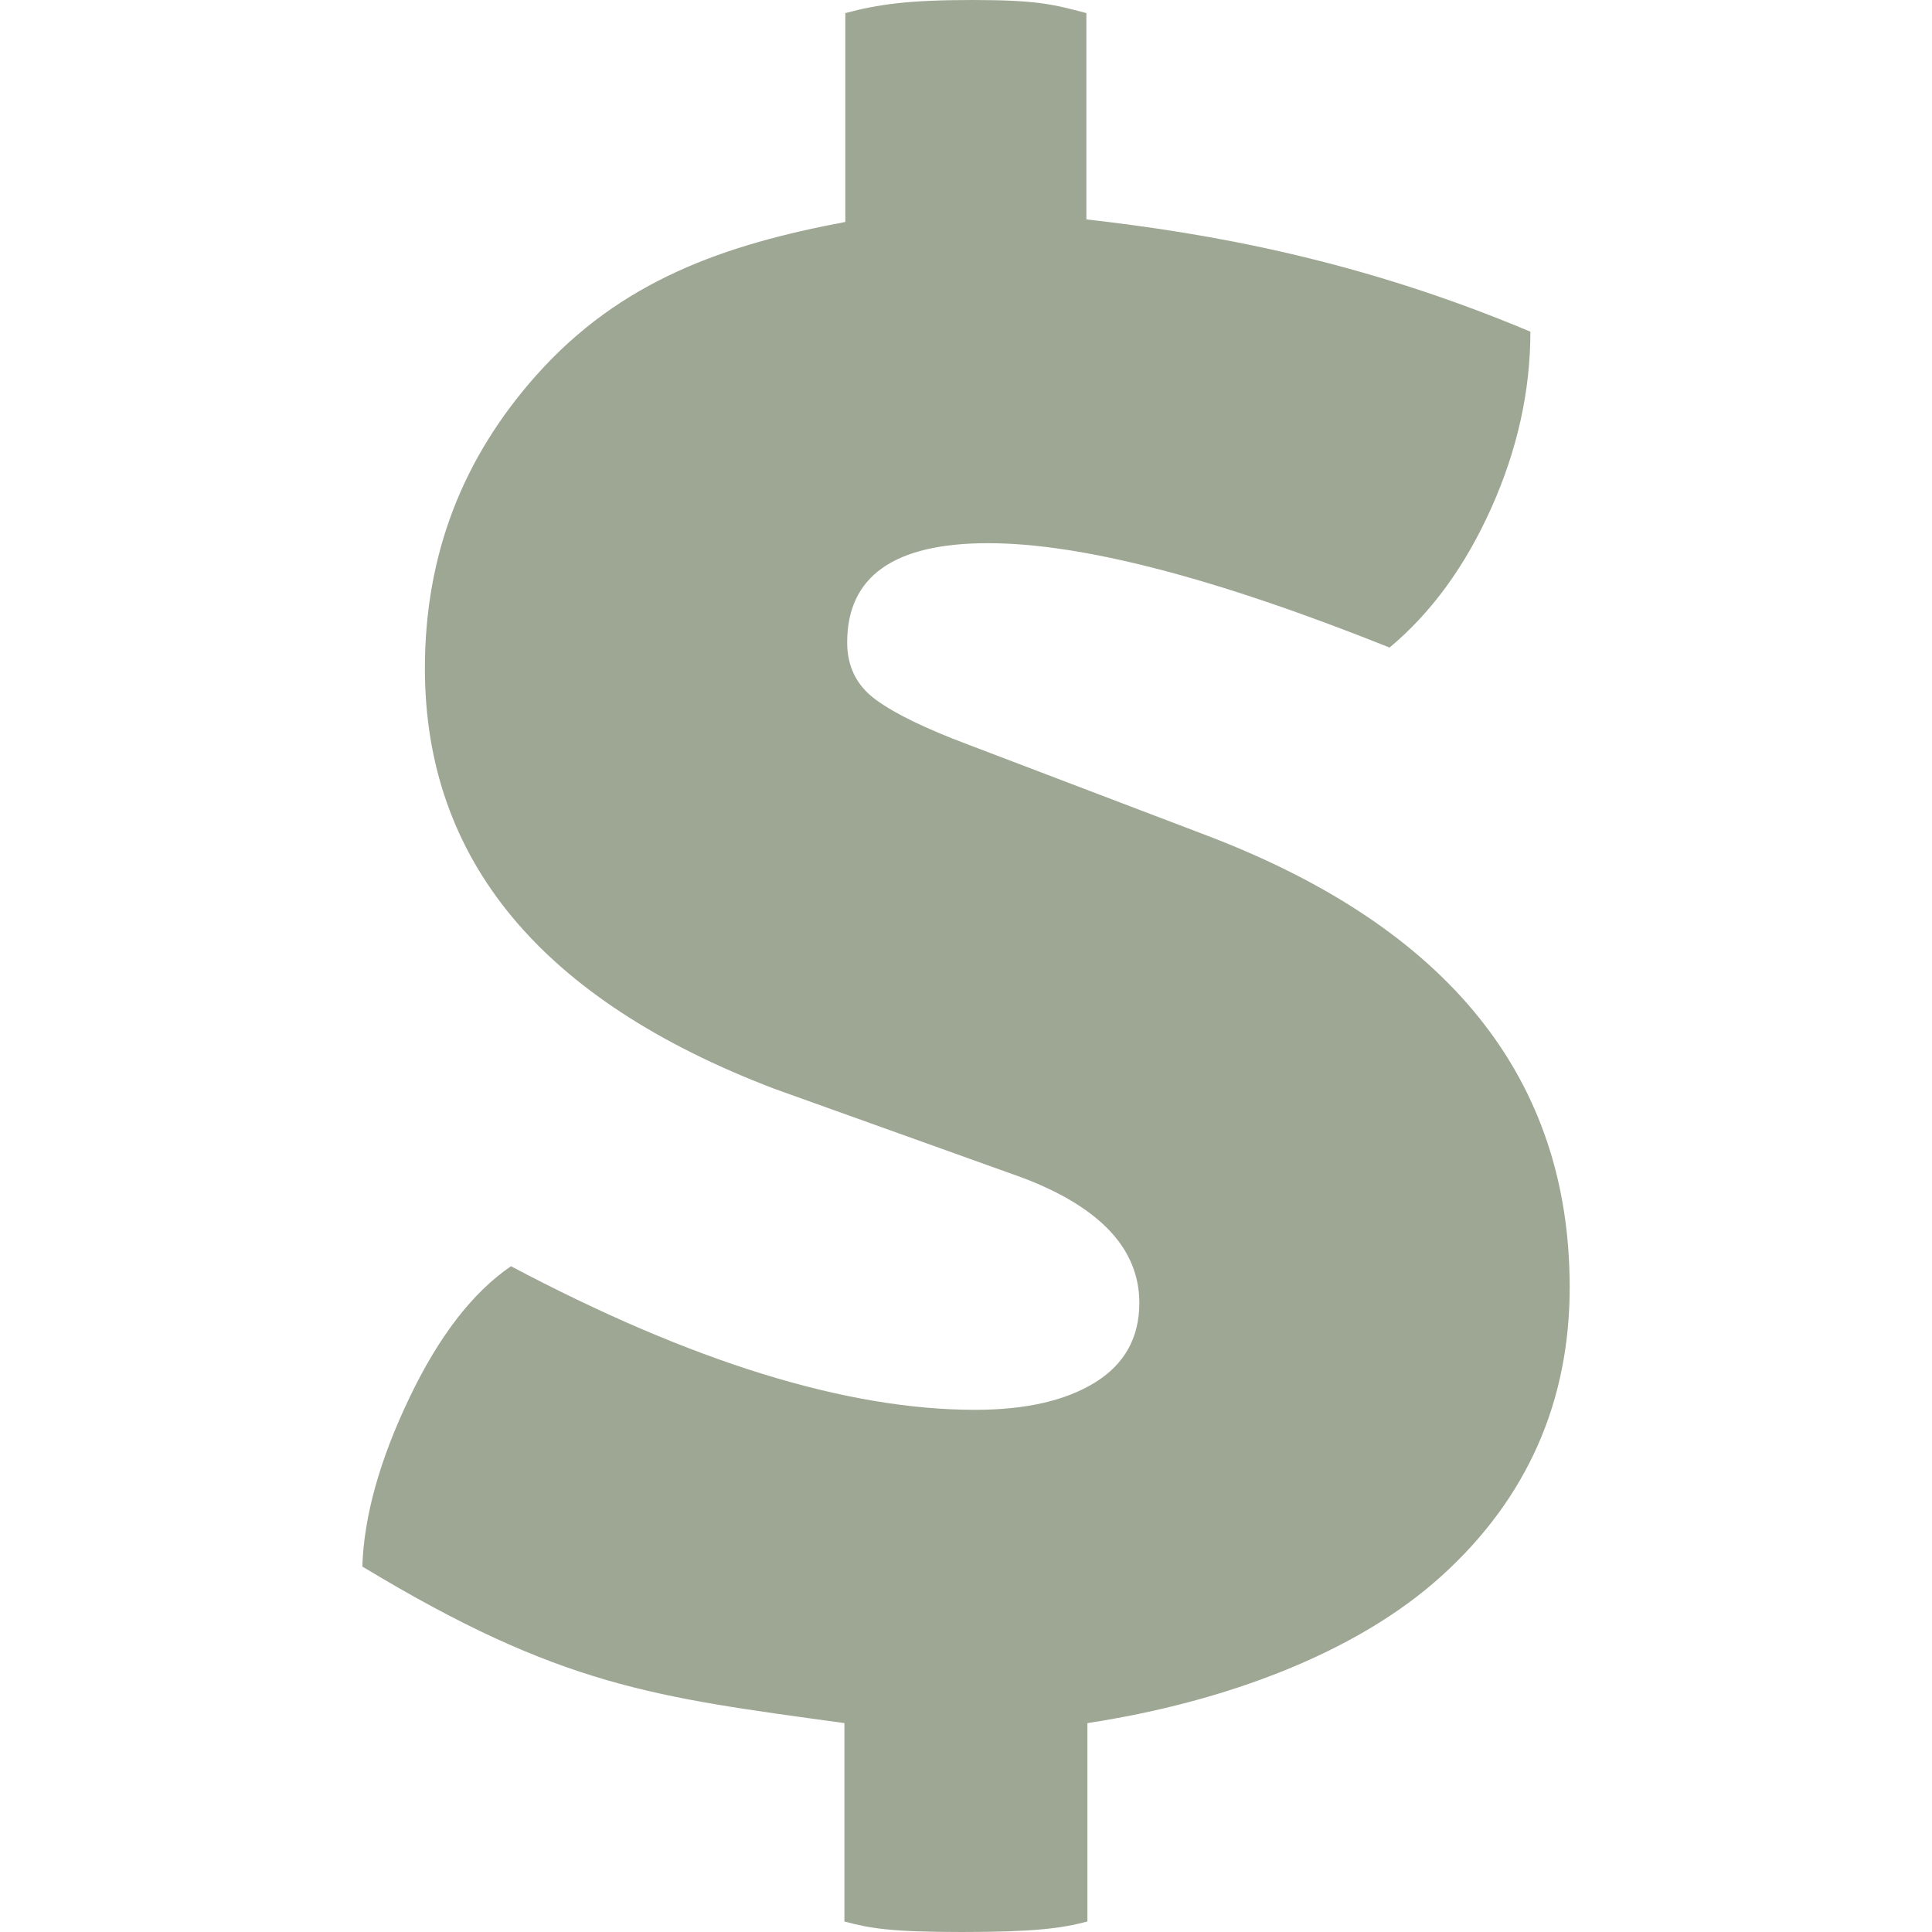 <?xml version="1.0" encoding="UTF-8"?>
<!DOCTYPE svg PUBLIC "-//W3C//DTD SVG 1.1//EN" "http://www.w3.org/Graphics/SVG/1.1/DTD/svg11.dtd">
<svg version="1.1" xmlns="http://www.w3.org/2000/svg" xmlns:xlink="http://www.w3.org/1999/xlink" x="0" y="0" width="82.59" height="82.59" viewBox="0, 0, 291.837, 291.837">
  <g id="Layer_1">
    <path d="M127.551,260.281 L127.551,290.251 C131.499,291.3 134.562,291.837 145.33,291.837 C156.089,291.837 160.319,291.299 164.258,290.251 L164.258,260.281 C184.982,257.126 204.932,249.705 217.806,238.007 C230.662,226.327 237.108,211.776 237.108,194.434 C237.108,162.896 218.854,140.157 182.347,126.225 L146.104,112.421 C139.804,110.05 135.208,107.826 132.318,105.71 C129.428,103.613 127.969,100.723 127.969,97.039 C127.969,87.046 135.063,82.05 149.24,82.05 C163.427,82.05 183.632,87.311 209.9,97.814 C216.2,92.562 221.324,85.533 225.272,76.725 C229.211,67.917 231.171,59.046 231.171,50.101 C205.441,39.269 182.738,35.248 164.102,33.142 L164.102,1.979 C159.118,0.656 156.609,-0 146.882,-0 C137.181,-0 132.649,0.656 127.689,1.979 L127.689,33.526 C109.563,36.945 93.78,42.288 80.915,56.794 C70.001,69.103 64.184,83.609 64.184,100.969 C64.184,129.89 81.772,151.052 116.966,164.464 L154.385,177.876 C166.201,182.344 172.101,188.662 172.101,196.804 C172.101,202.056 169.876,206.068 165.409,208.83 C160.95,211.584 154.915,212.96 147.301,212.96 C127.862,212.96 104.494,205.73 77.186,191.269 C71.405,195.217 66.281,201.845 61.823,211.191 C57.355,220.527 54.985,229.007 54.729,236.629 C84.79,254.811 98.932,256.343 127.551,260.281 z" fill="#9EA793"/>
  </g>
</svg>
